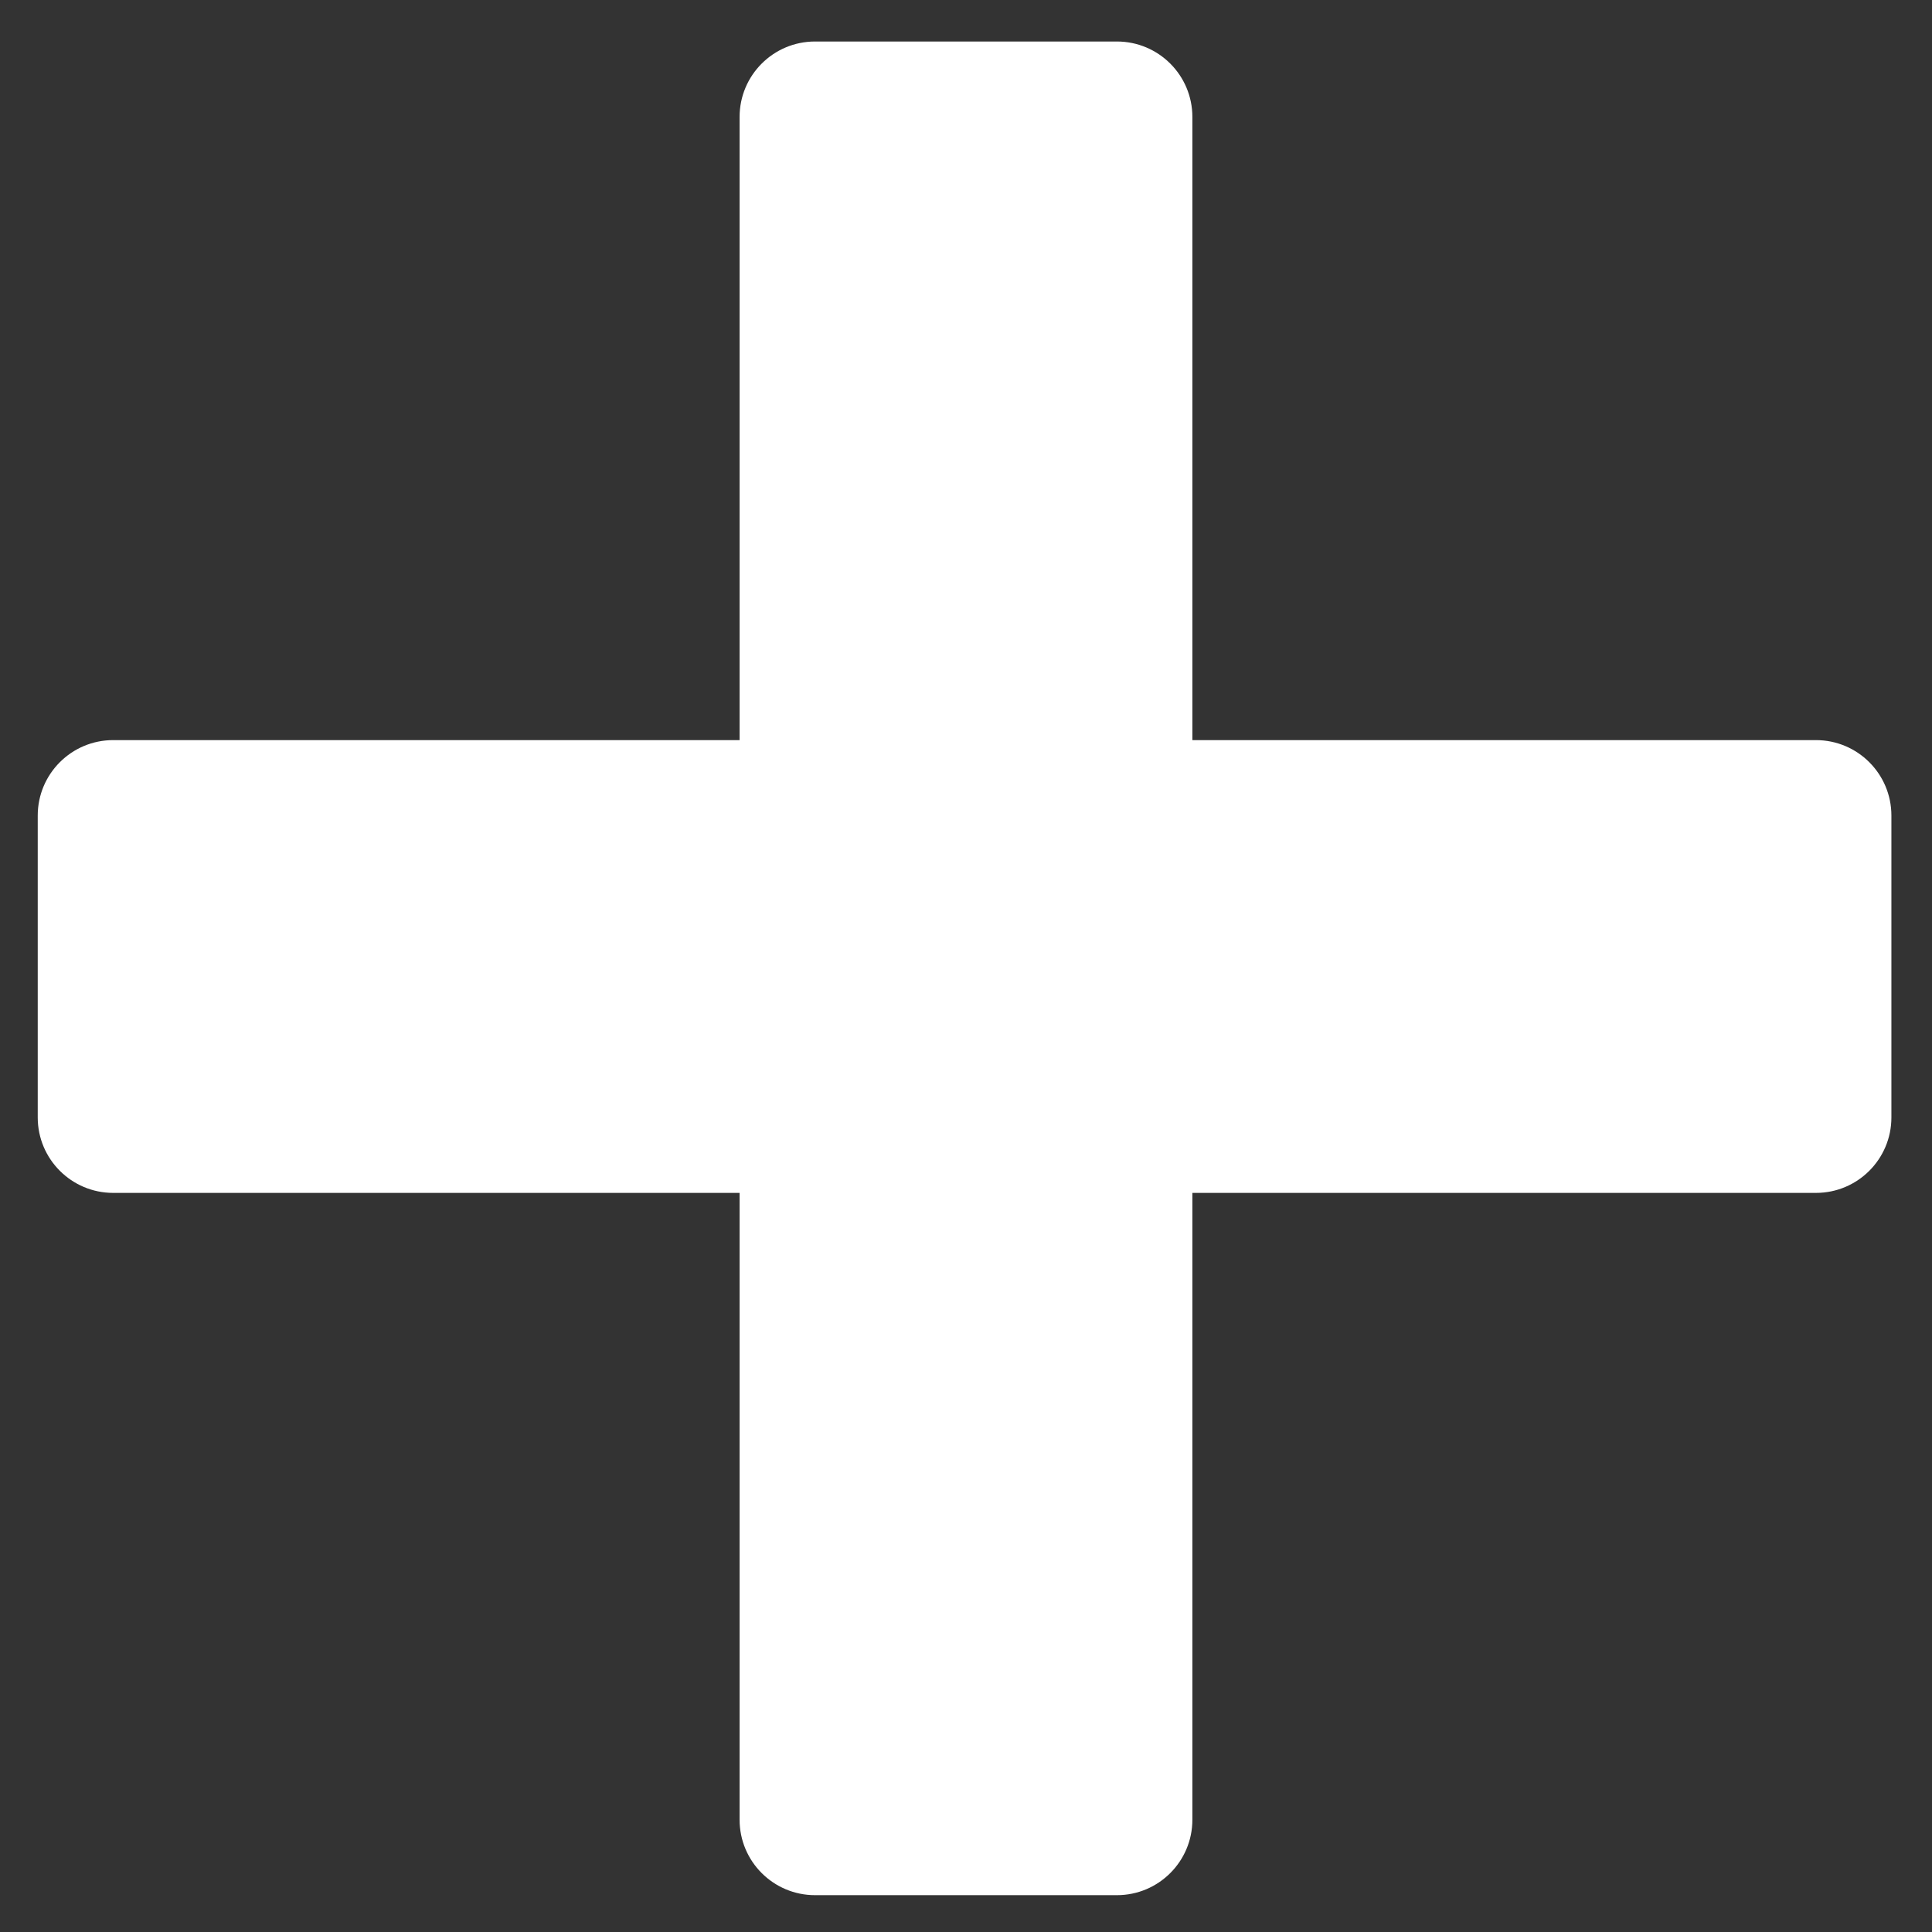 <?xml version="1.0" encoding="UTF-8" standalone="no"?>
<svg width="512px" height="512px" viewBox="0 0 512 512" version="1.1" xmlns="http://www.w3.org/2000/svg" xmlns:xlink="http://www.w3.org/1999/xlink">
    <rect x="0" y="0" width="512" height="512" fill="#333333" stroke="none"/>
    <!-- Generator: Sketch 41 (35326) - http://www.bohemiancoding.com/sketch -->
    <title>plus-white</title>
    <desc>Created with Sketch.</desc>
    <defs></defs>
    <g id="Page-1" stroke="none" stroke-width="1" fill="none" fill-rule="evenodd">
        <g id="plus" fill="#FFFFFF">
            <path d="M196,316.13 L196,482.241 C196,493.295 204.954,502.24 216,502.24 L295.992,502.24 C307.047,502.24 315.992,493.286 315.992,482.241 L315.992,316.13 L481.241,316.13 C492.295,316.13 501.24,307.176 501.24,296.131 L501.24,216.138 C501.24,205.084 492.286,196.138 481.241,196.138 L315.992,196.138 L315.992,31 C315.992,19.946 307.038,11 295.992,11 L216,11 C204.945,11 196,19.954 196,31 L196,196.138 L30,196.138 C18.946,196.138 10,205.093 10,216.138 L10,296.131 C10,307.185 18.954,316.13 30,316.13 L196,316.13 L196,316.13 Z" id="Combined-Shape"></path>
        </g>
    </g>
</svg>